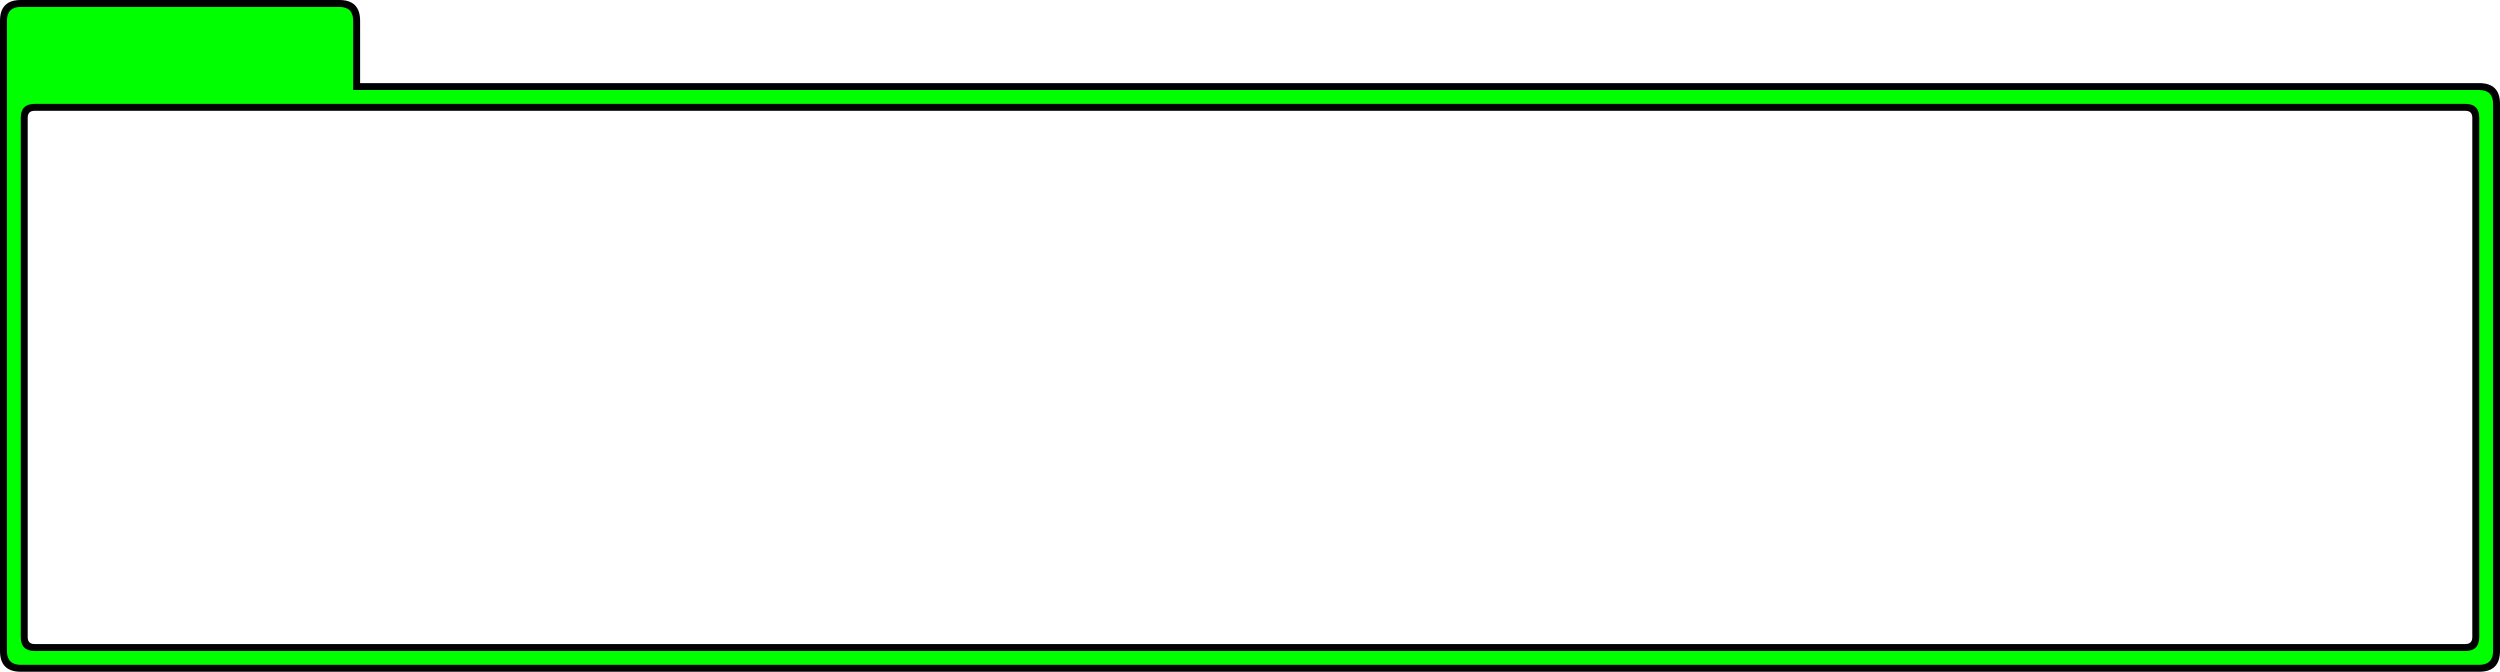 <?xml version="1.0" encoding="UTF-8" standalone="no"?>
<svg xmlns:xlink="http://www.w3.org/1999/xlink" height="97.0px" width="361.0px" xmlns="http://www.w3.org/2000/svg">
  <g transform="matrix(1.0, 0.0, 0.0, 1.0, 3.0, 15.0)">
    <path d="M49.0 -12.0 L49.0 -3.0 355.0 -3.0 Q358.0 -3.0 358.0 0.0 L358.0 79.0 Q358.0 82.0 355.0 82.0 L0.0 82.0 Q-3.0 82.0 -3.0 79.0 L-3.0 -12.0 Q-3.0 -15.0 0.0 -15.0 L46.0 -15.0 Q49.0 -15.0 49.0 -12.0 M353.0 1.0 L2.0 1.0 Q1.0 1.0 1.0 2.0 L1.0 77.0 Q1.0 78.0 2.0 78.0 L353.0 78.0 Q354.0 78.0 354.0 77.0 L354.0 2.0 Q354.0 1.0 353.0 1.0" fill="#000000" fill-rule="evenodd" stroke="none"/>
    <path d="M355.0 2.0 Q355.0 0.0 353.0 0.0 L2.0 0.0 Q0.0 0.0 0.0 2.0 L0.0 77.0 Q0.0 79.0 2.0 79.0 L353.0 79.0 Q355.0 79.0 355.0 77.0 L355.0 2.0 M48.0 -12.0 L48.0 -2.0 355.0 -2.0 Q357.0 -2.0 357.0 0.0 L357.0 79.0 Q357.0 81.0 355.0 81.0 L0.0 81.0 Q-2.0 81.0 -2.0 79.0 L-2.0 -12.0 Q-2.0 -14.0 0.0 -14.0 L46.0 -14.0 Q48.0 -14.0 48.0 -12.0" fill="#00ff00" fill-rule="evenodd" stroke="none"/>
  </g>
</svg>
